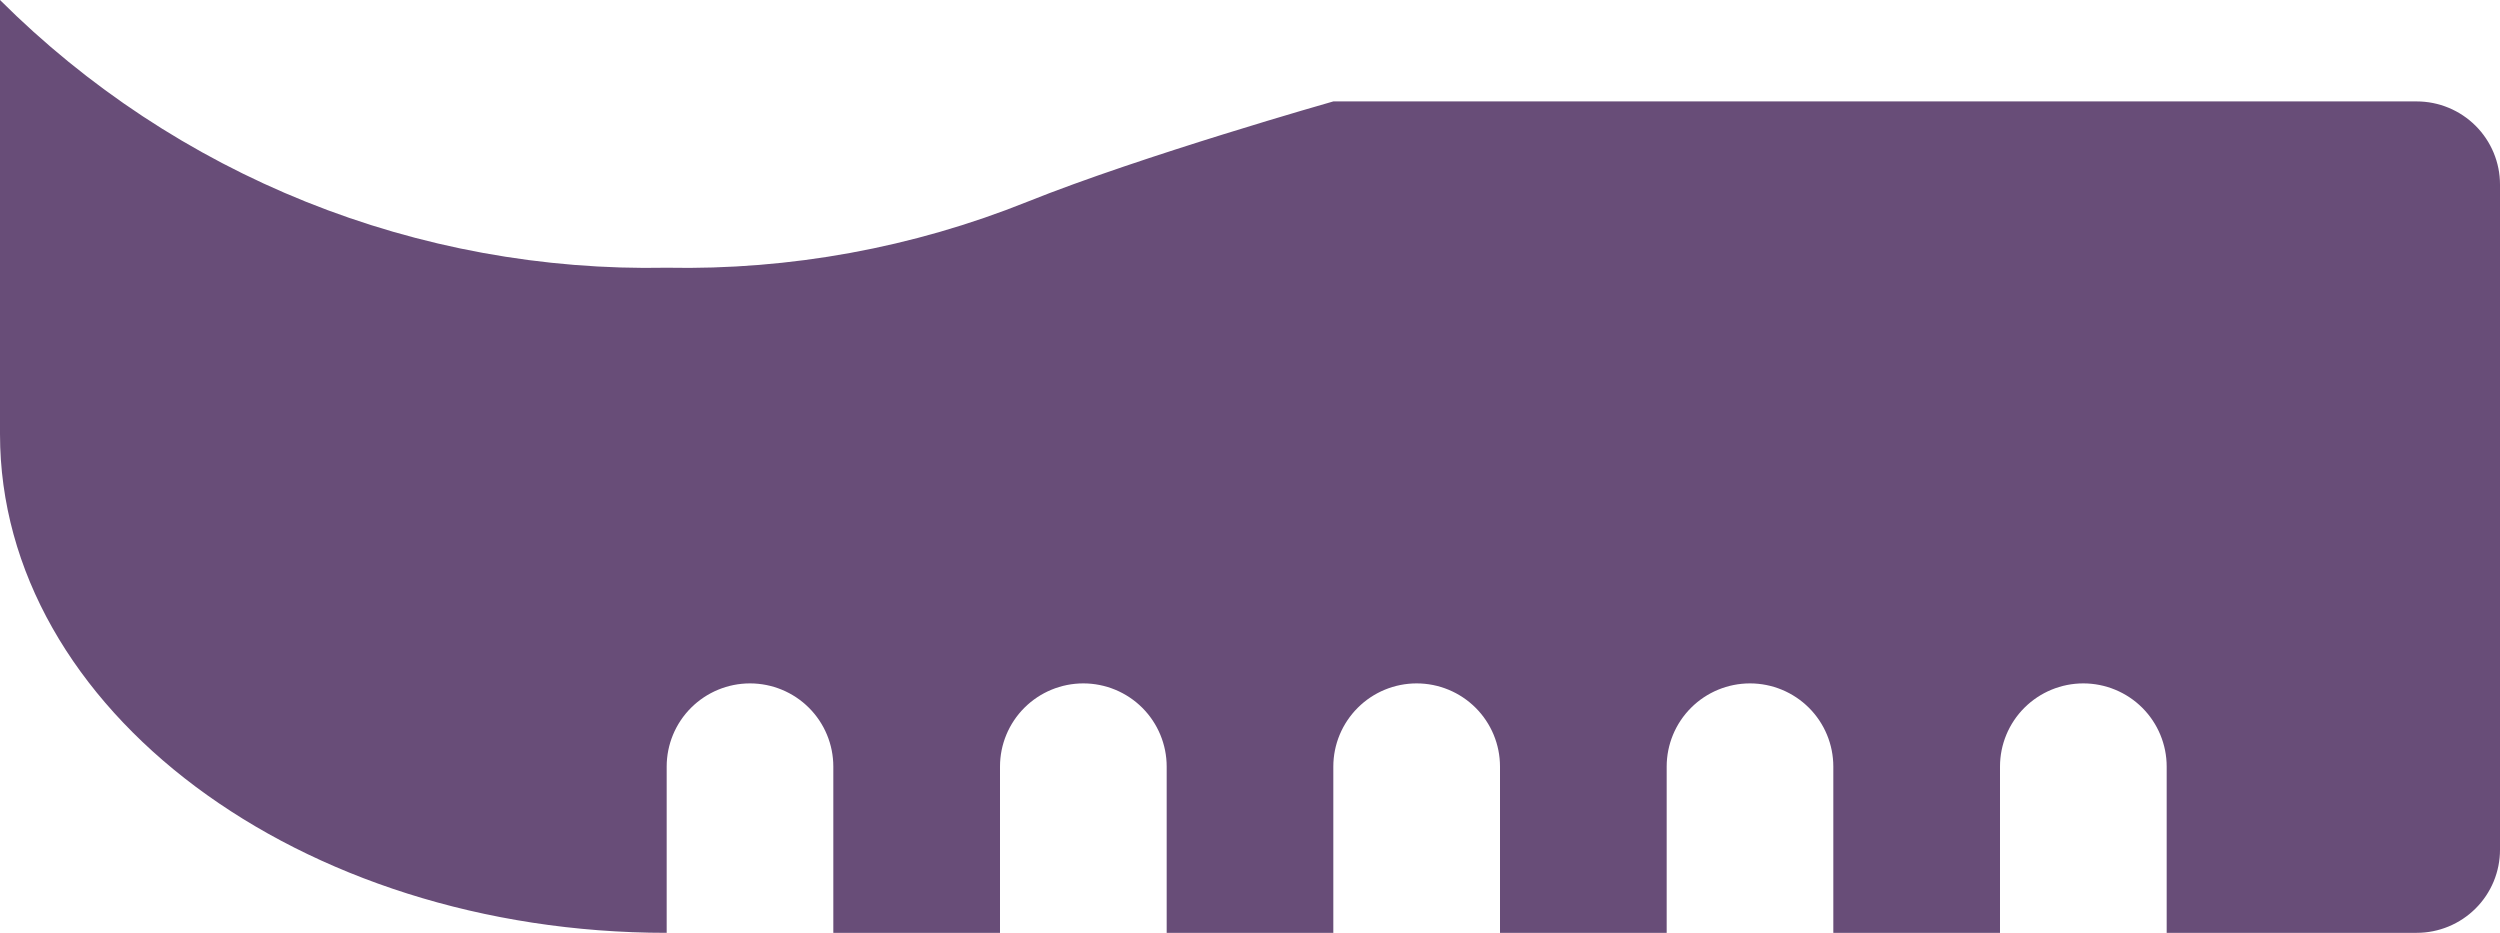 <?xml version="1.0" encoding="utf-8"?>
<svg width="67px" height="25px" viewBox="0 0 67 25" version="1.1" xmlns:xlink="http://www.w3.org/1999/xlink" xmlns="http://www.w3.org/2000/svg">
  <path d="M64.767 2.718L35.733 2.718C35.733 2.718 30.604 4.174 27.534 5.407C24.464 6.64 21.175 7.241 17.867 7.175C14.558 7.241 11.27 6.64 8.199 5.407C5.129 4.174 2.34 2.335 0 0L0 11.631C0 19.006 8.018 25 17.867 25L17.867 20.544C17.867 19.953 18.102 19.386 18.521 18.968C18.94 18.55 19.508 18.315 20.1 18.315C20.692 18.315 21.261 18.55 21.679 18.968C22.098 19.386 22.333 19.953 22.333 20.544L22.333 25L26.8 25L26.8 20.544C26.8 19.953 27.035 19.386 27.454 18.968C27.873 18.55 28.441 18.315 29.033 18.315C29.626 18.315 30.194 18.55 30.613 18.968C31.031 19.386 31.267 19.953 31.267 20.544L31.267 25L35.733 25L35.733 20.544C35.733 19.953 35.969 19.386 36.388 18.968C36.806 18.55 37.374 18.315 37.967 18.315C38.559 18.315 39.127 18.55 39.546 18.968C39.965 19.386 40.2 19.953 40.2 20.544L40.2 25L44.667 25L44.667 20.544C44.667 19.953 44.902 19.386 45.321 18.968C45.739 18.55 46.308 18.315 46.9 18.315C47.492 18.315 48.06 18.55 48.479 18.968C48.898 19.386 49.133 19.953 49.133 20.544L49.133 25L53.6 25L53.6 20.544C53.6 19.953 53.835 19.386 54.254 18.968C54.673 18.55 55.241 18.315 55.833 18.315C56.425 18.315 56.994 18.55 57.413 18.968C57.831 19.386 58.067 19.953 58.067 20.544L58.067 25L64.767 25C65.359 25 65.927 24.765 66.346 24.347C66.765 23.93 67 23.363 67 22.772L67 4.947C67 4.356 66.765 3.789 66.346 3.371C65.927 2.953 65.359 2.718 64.767 2.718L64.767 2.718Z" id="Path" fill="#684D78" stroke="none" />
</svg>
